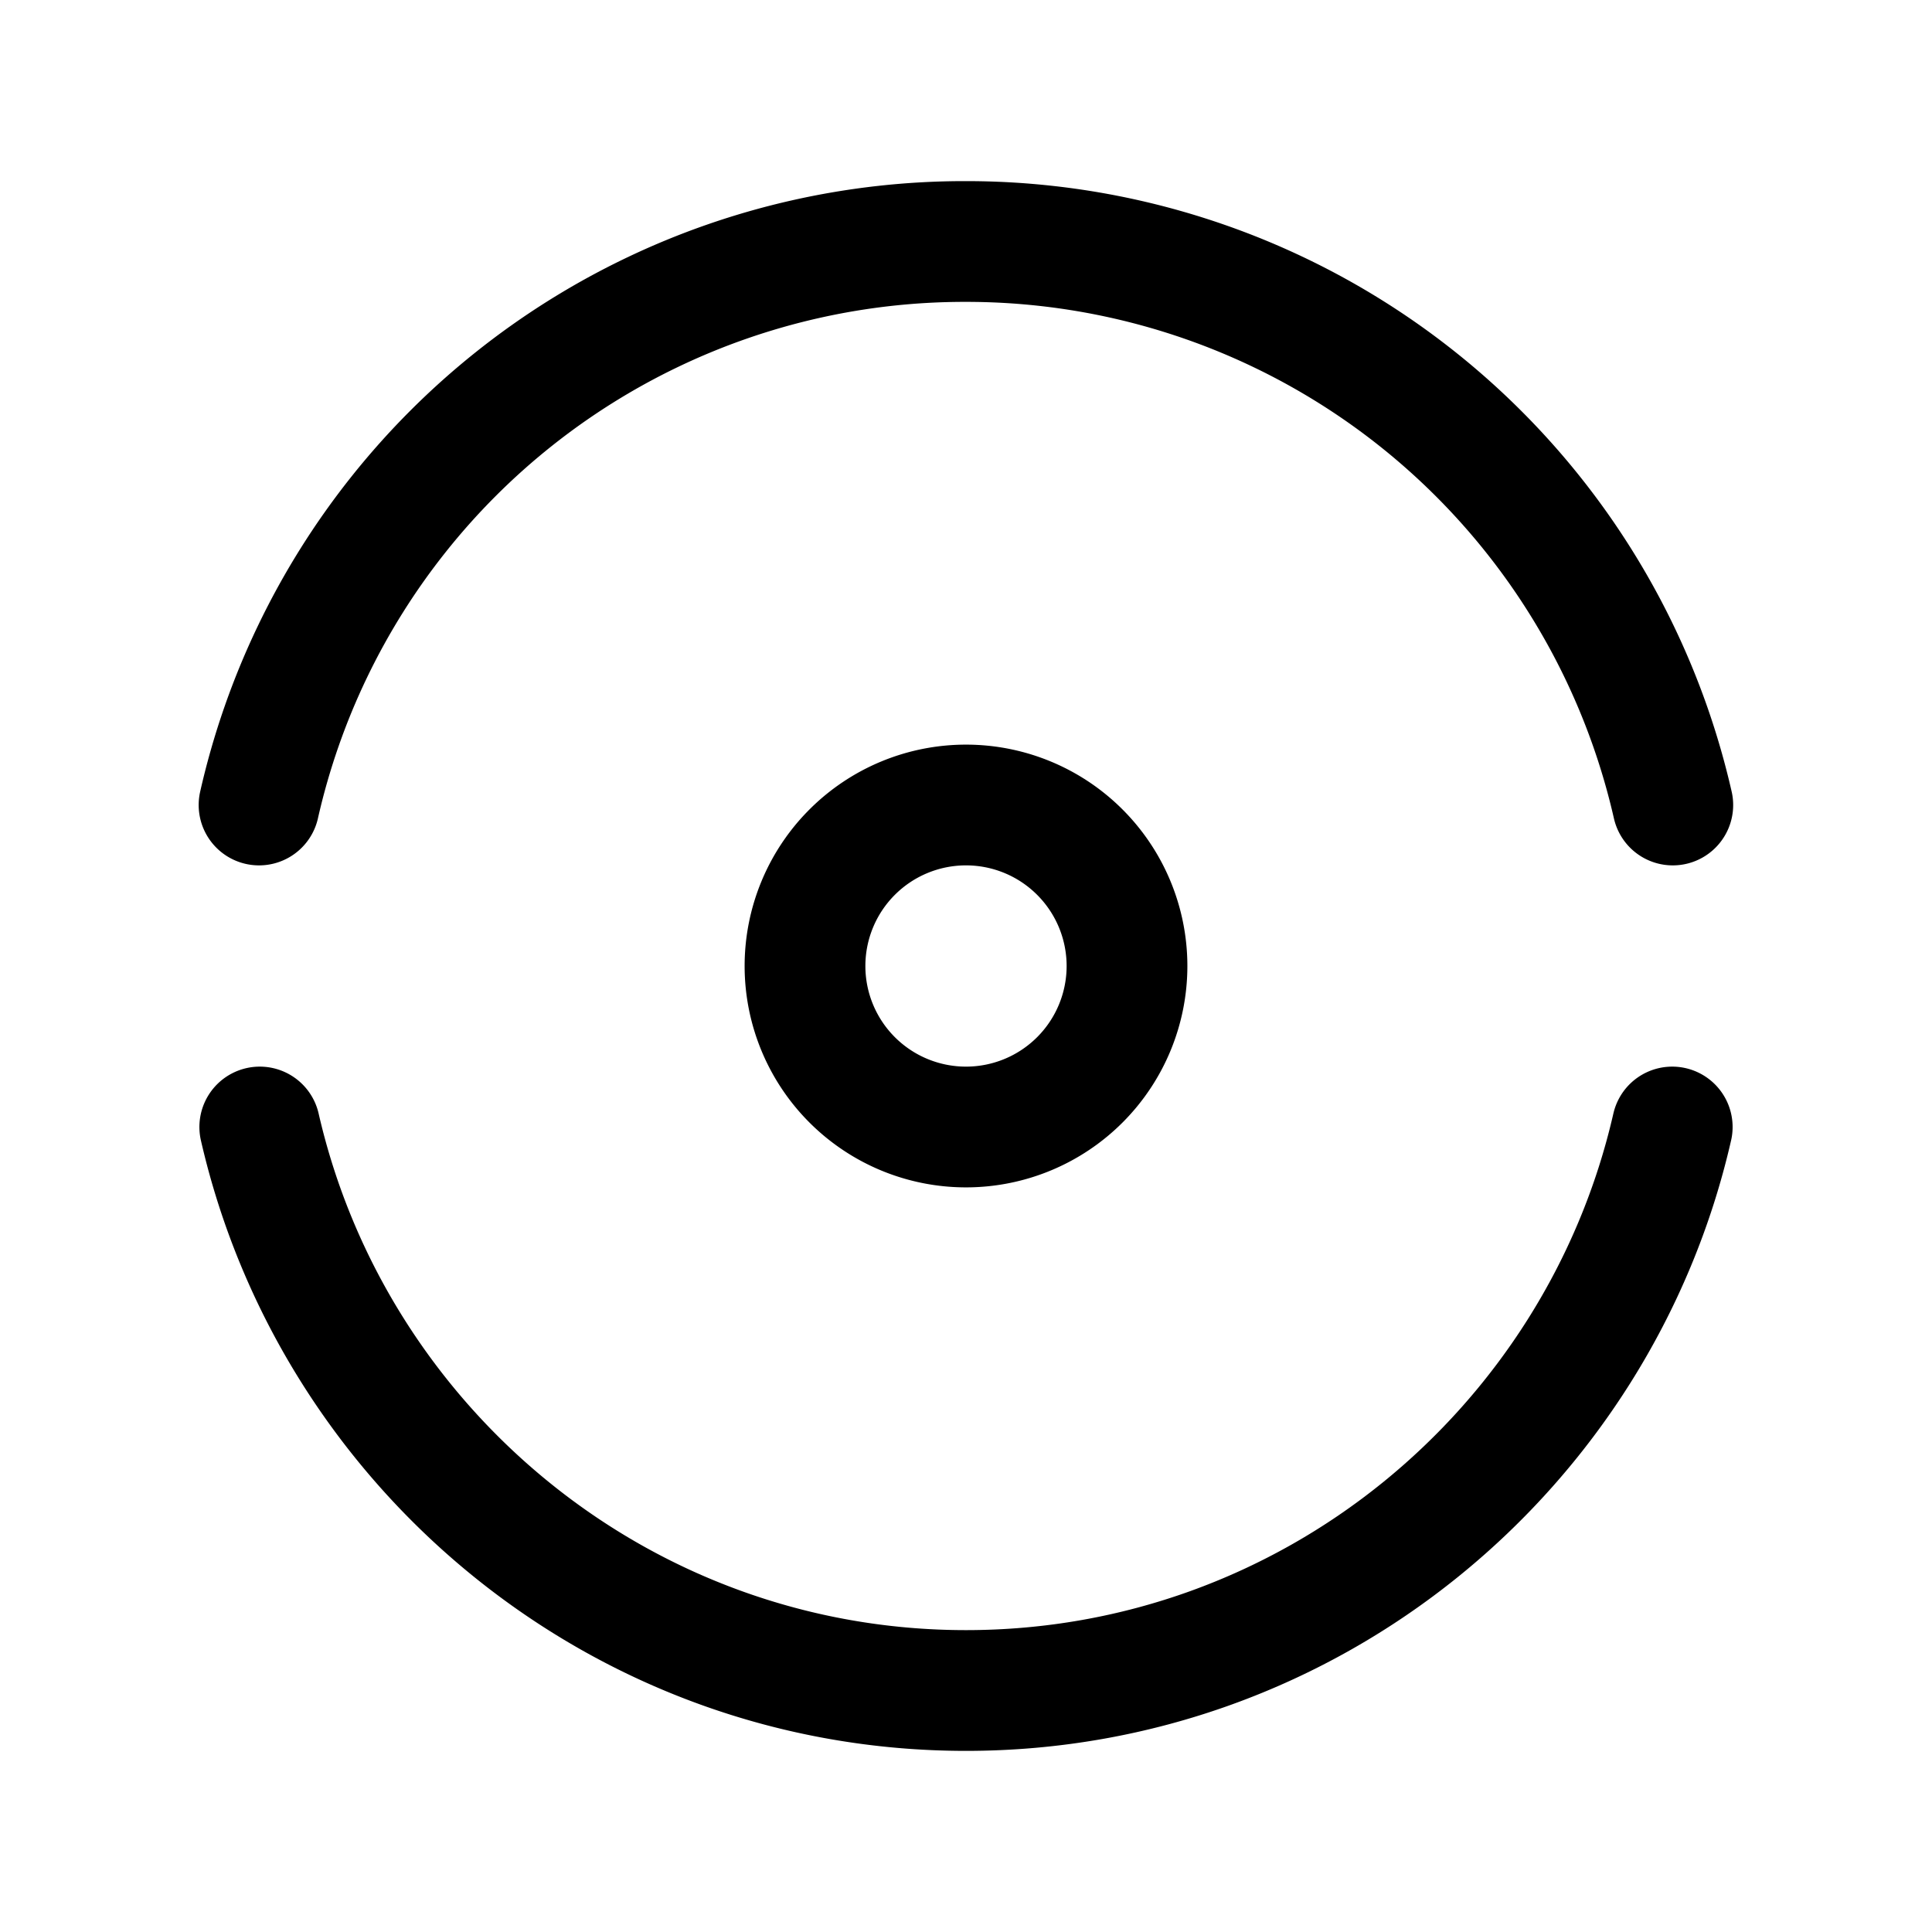 <svg xmlns="http://www.w3.org/2000/svg" fill="none" stroke-linecap="round" stroke-linejoin="round" viewBox="0 0 24 24" stroke-width="1.5" stroke="currentColor" aria-hidden="true" data-slot="icon" height="16px" width="16px">
  <path d="M3.227 14c.917 4 4.497 7 8.773 7 4.277 0 7.858-3 8.773-7M20.78 10A9 9 0 0 0 12 3a8.985 8.985 0 0 0-8.782 7"/>
  <path d="M10 12a2 2 0 1 0 4 0 2 2 0 1 0-4 0"/>
</svg>
